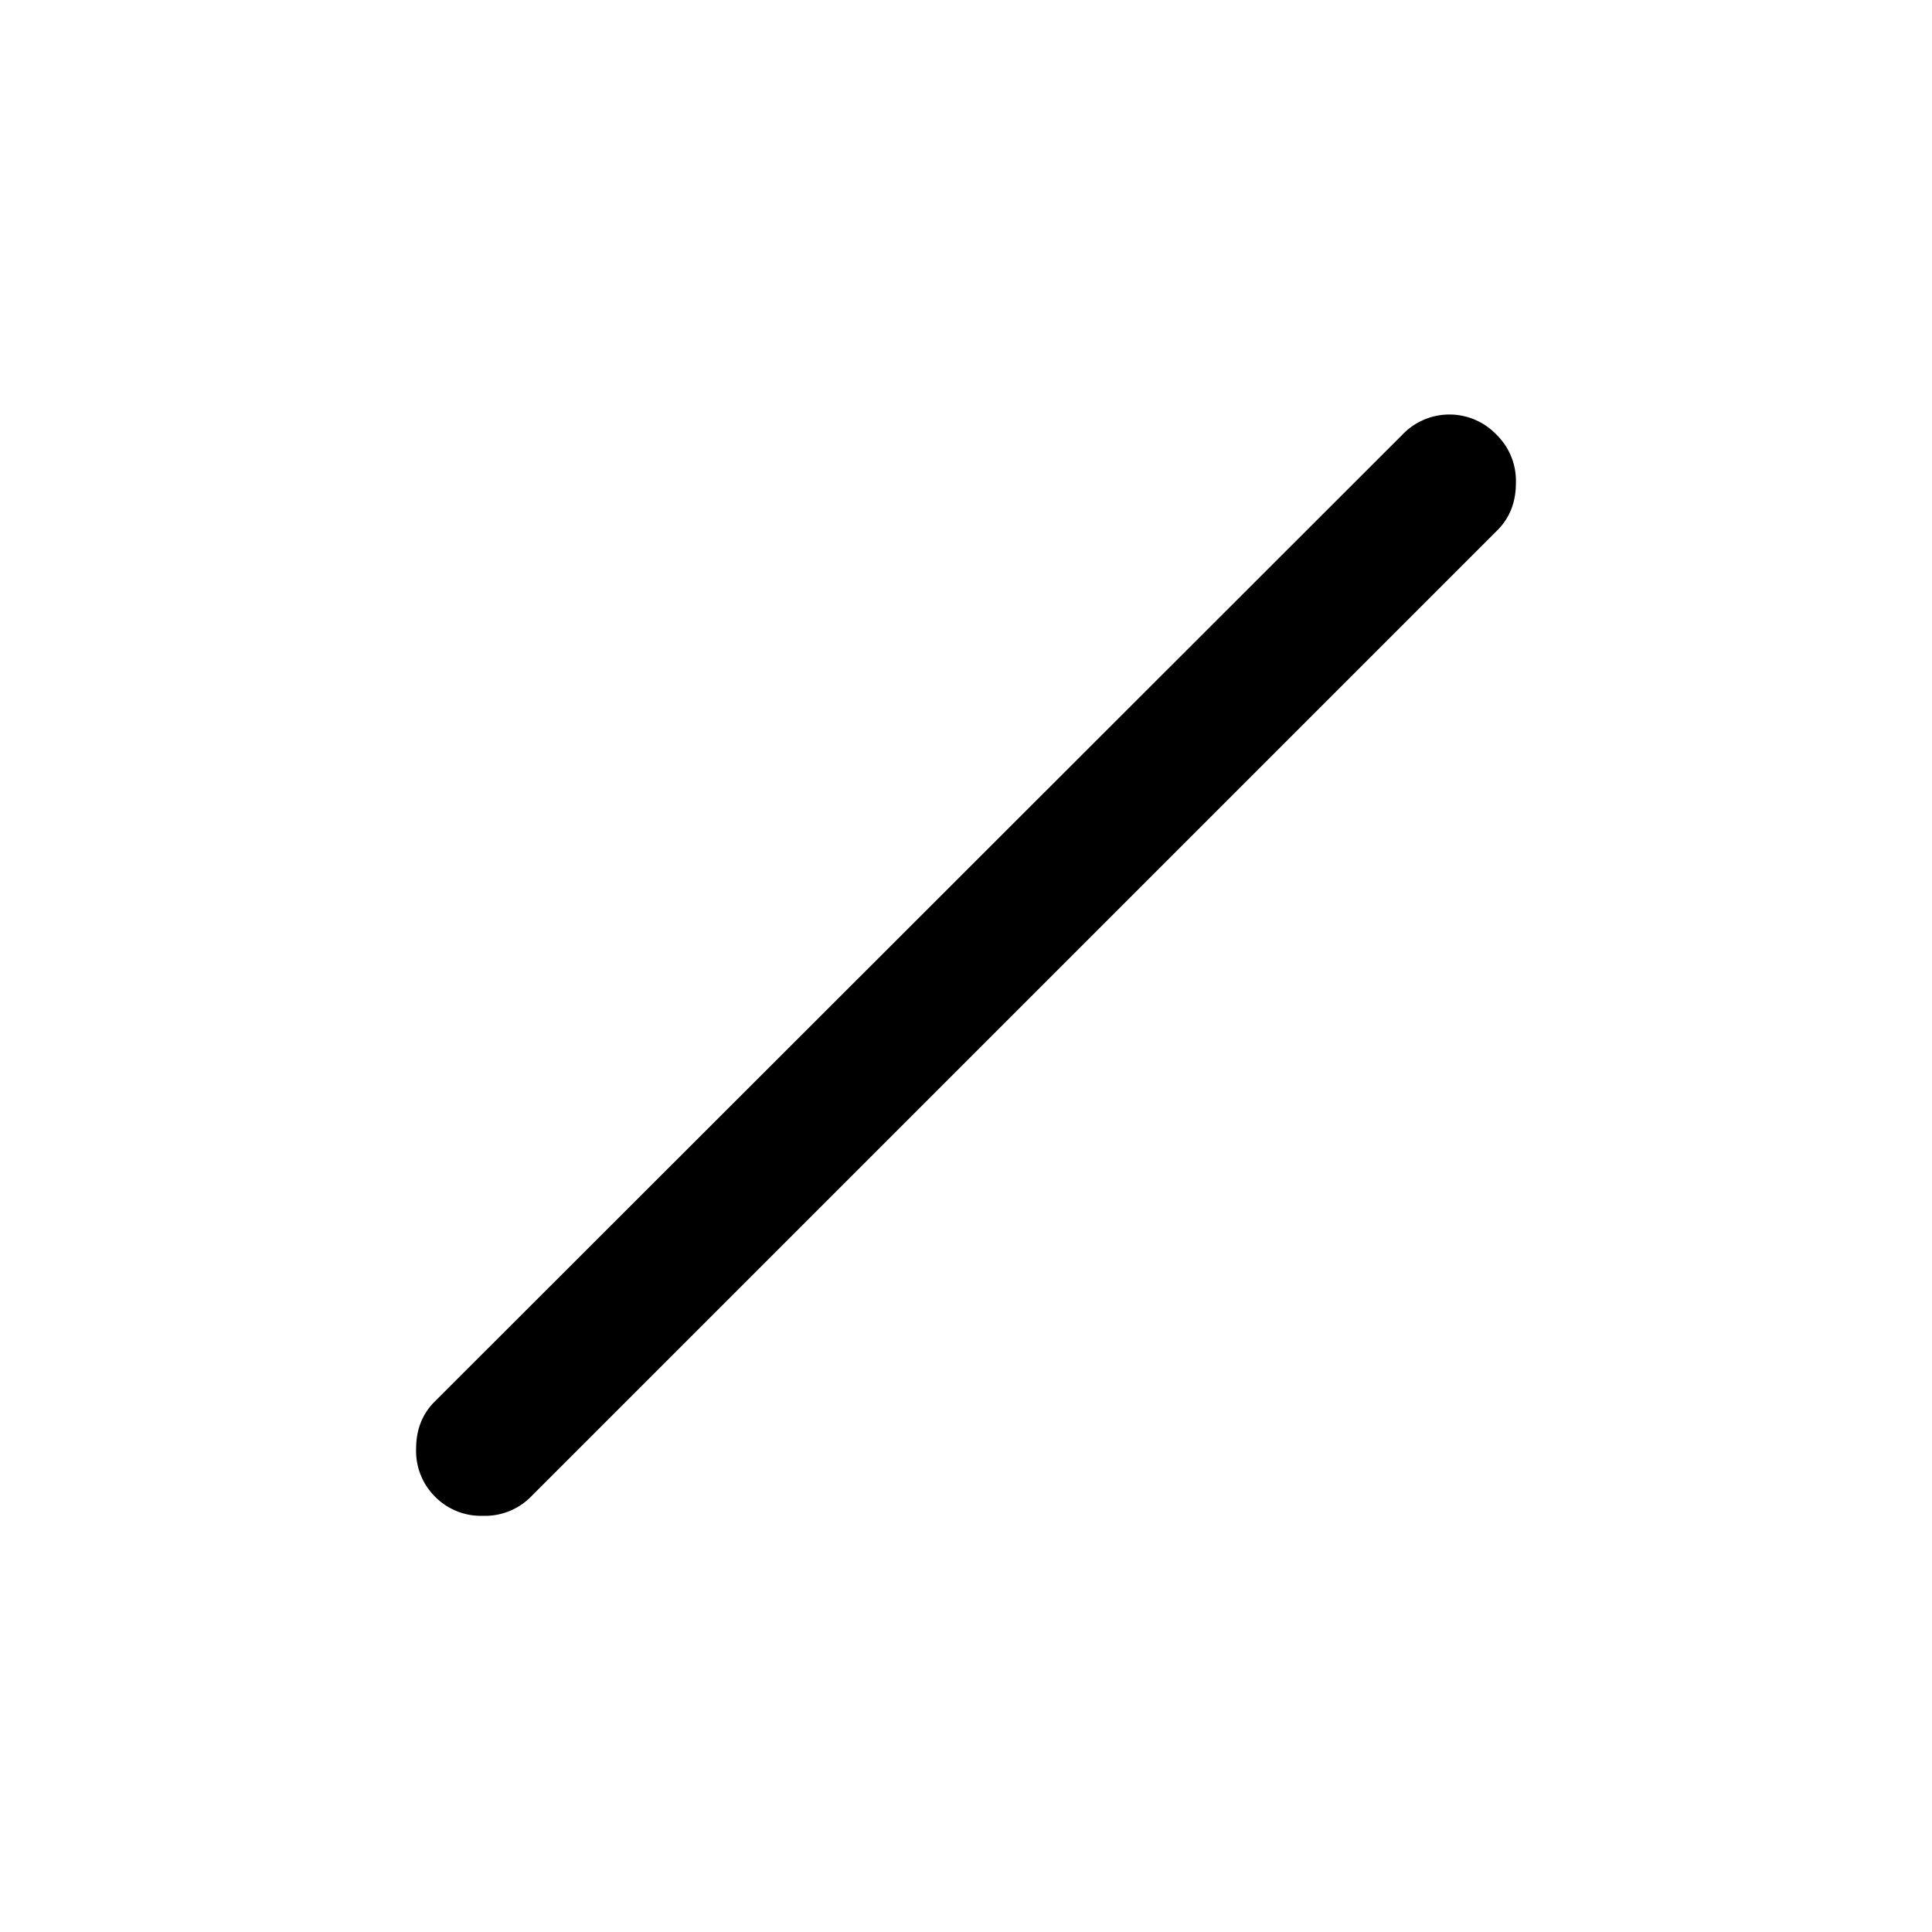<svg xmlns="http://www.w3.org/2000/svg" width="24" height="24" viewBox="0 0 24 24" fill='currentColor'><path d="M5.406 18.594a.8.8 0 0 1-.237-.597q0-.36.237-.592l12.01-12a.807.807 0 0 1 1.177-.002.8.8 0 0 1 .238.599q0 .36-.237.592l-12 12a.8.8 0 0 1-.592.236.8.8 0 0 1-.596-.236"/></svg>